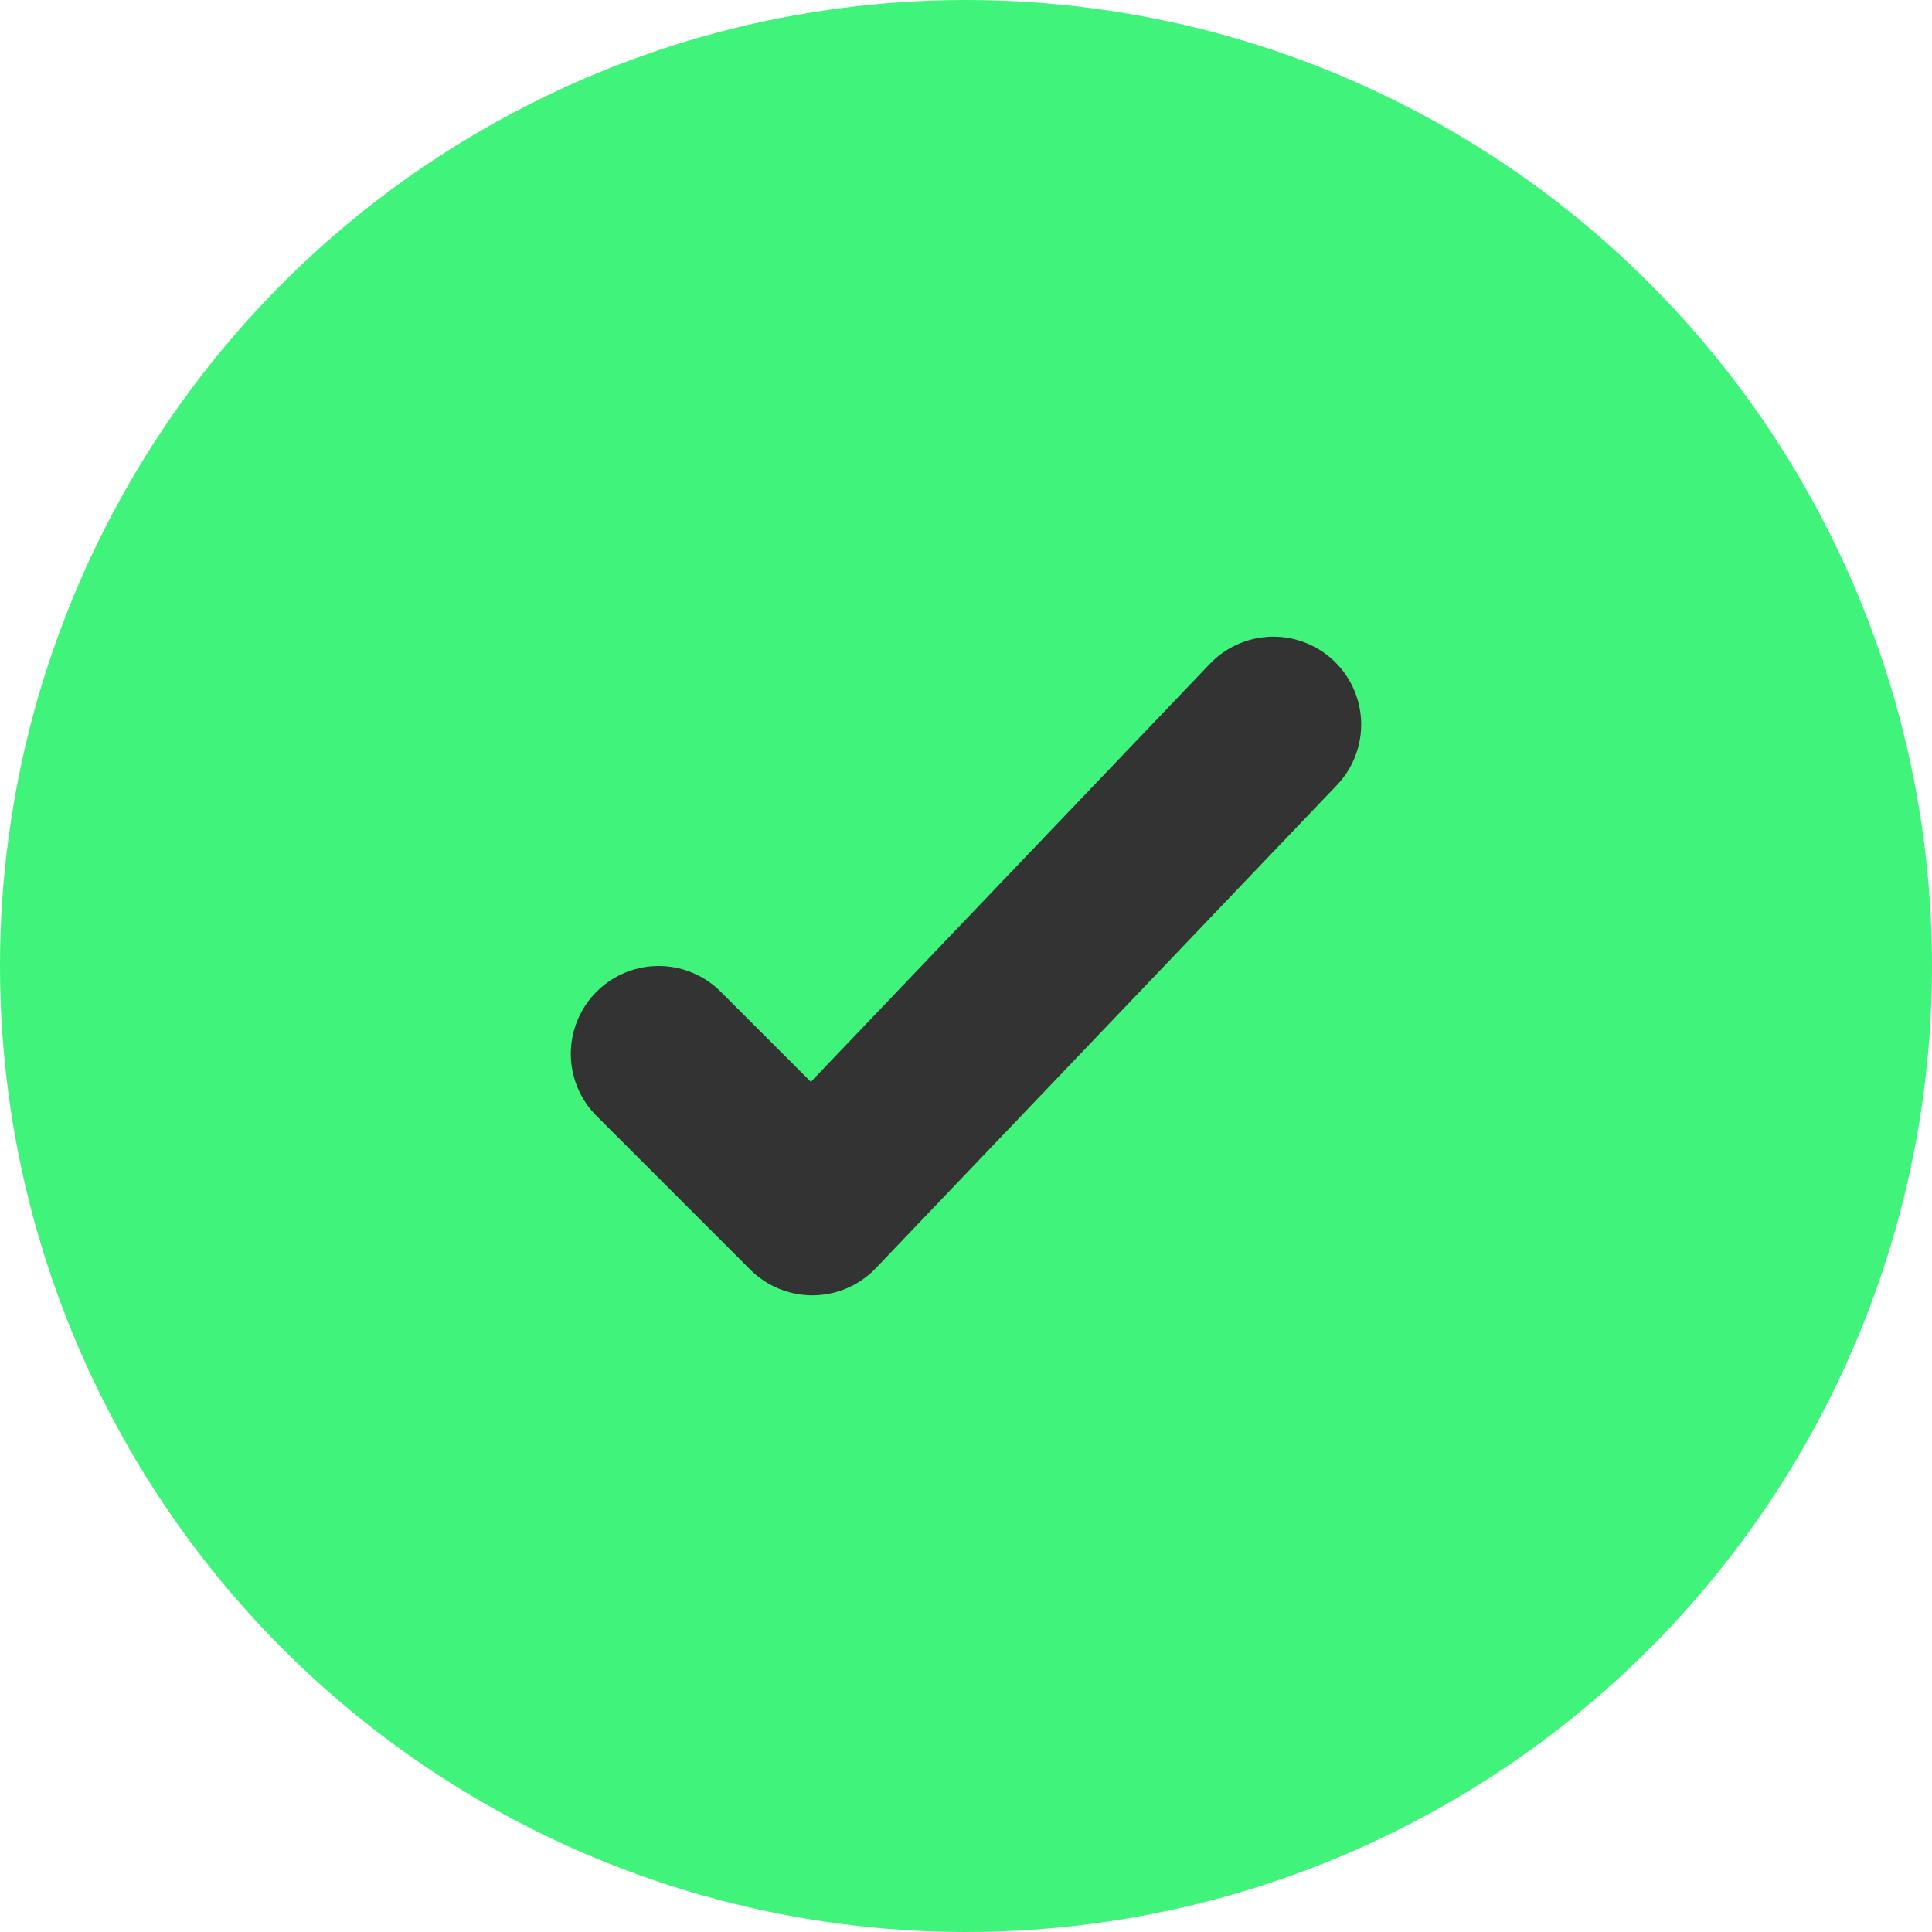 <svg width="22" height="22" viewBox="0 0 22 22" fill="none" xmlns="http://www.w3.org/2000/svg">
<circle cx="11" cy="11" r="11" fill="#3FF37B"/>
<path d="M7.5 12L9.25 13.75L14.5 8.25" stroke="#333333" stroke-width="2" stroke-linecap="round" stroke-linejoin="round"/>
</svg>
